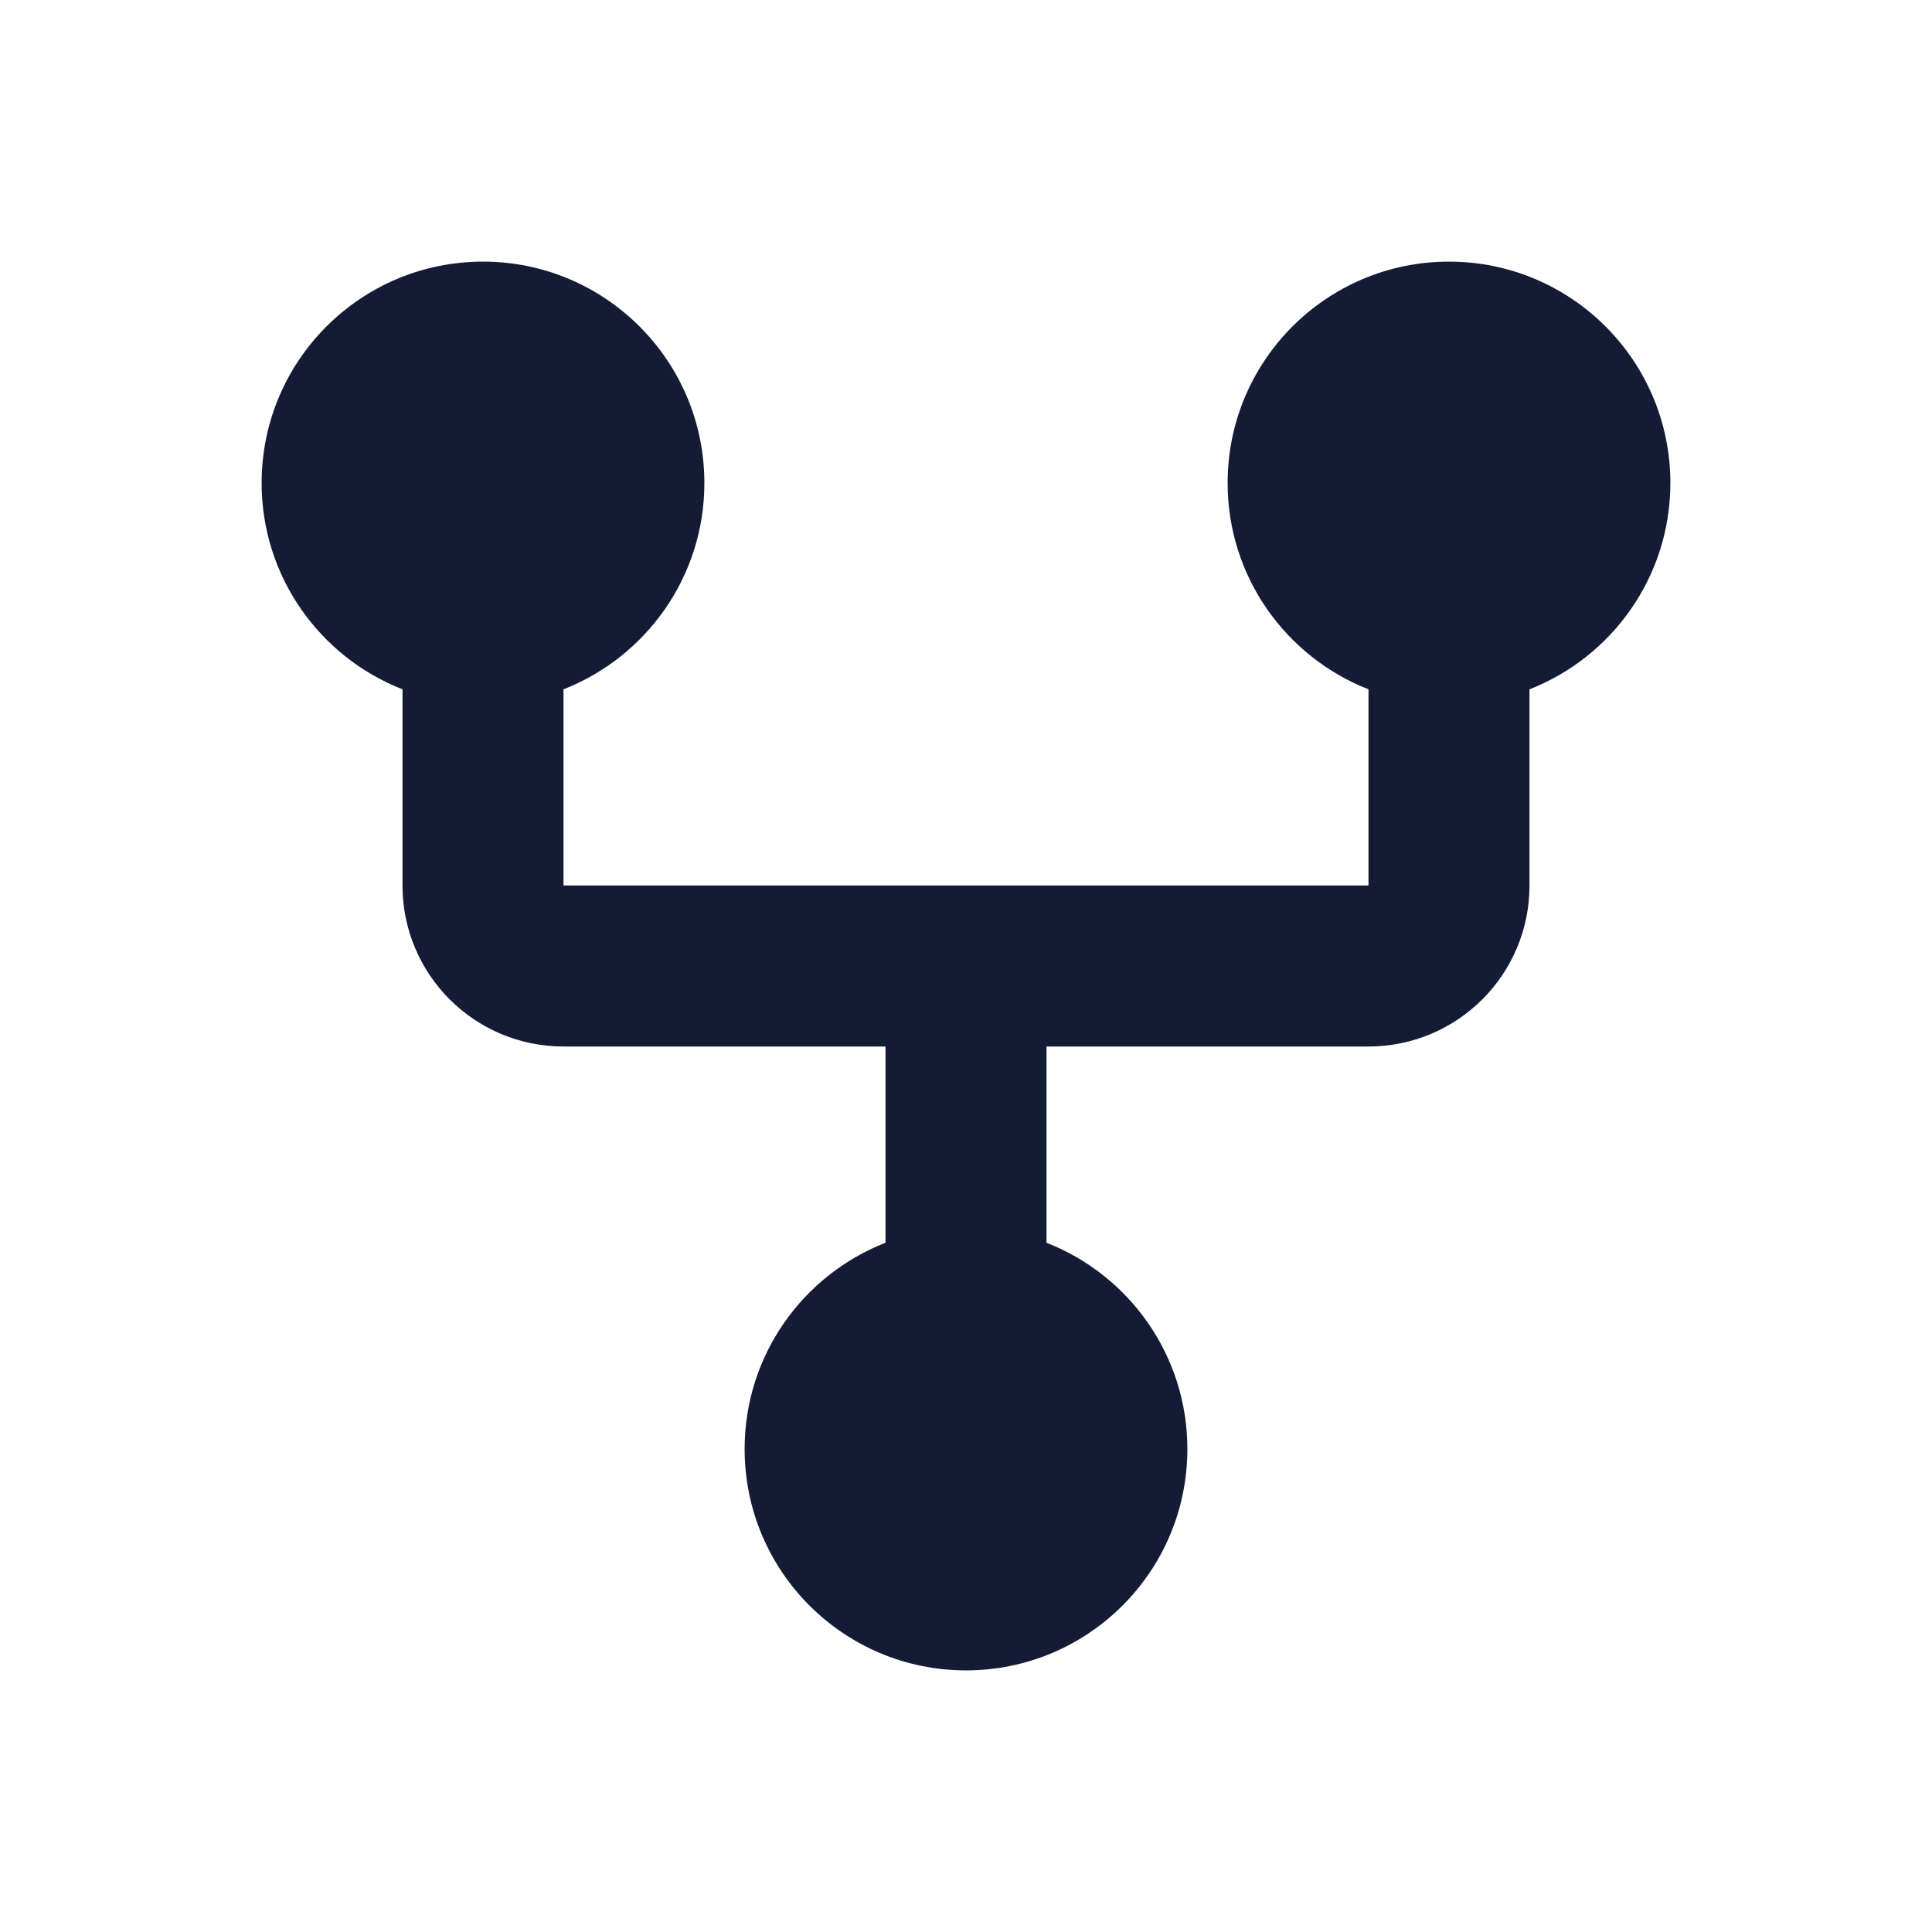 <svg width="24" height="24" viewBox="0 0 24 24" fill="none" xmlns="http://www.w3.org/2000/svg">
<path fill-rule="evenodd" clip-rule="evenodd" d="M6 3.25C4.481 3.25 3.25 4.481 3.25 6C3.25 7.166 3.976 8.162 5 8.563V11C5 12.105 5.895 13 7 13H11V15.438C9.976 15.838 9.25 16.834 9.25 18C9.25 19.519 10.481 20.75 12 20.75C13.519 20.75 14.75 19.519 14.75 18C14.75 16.834 14.024 15.838 13 15.438V13H17C18.105 13 19 12.105 19 11V8.563C20.024 8.162 20.75 7.166 20.75 6C20.75 4.481 19.519 3.25 18 3.25C16.481 3.25 15.25 4.481 15.25 6C15.25 7.166 15.976 8.162 17 8.563V11H7V8.563C8.024 8.162 8.75 7.166 8.75 6C8.75 4.481 7.519 3.25 6 3.25Z" fill="#141B34"/>
</svg>
